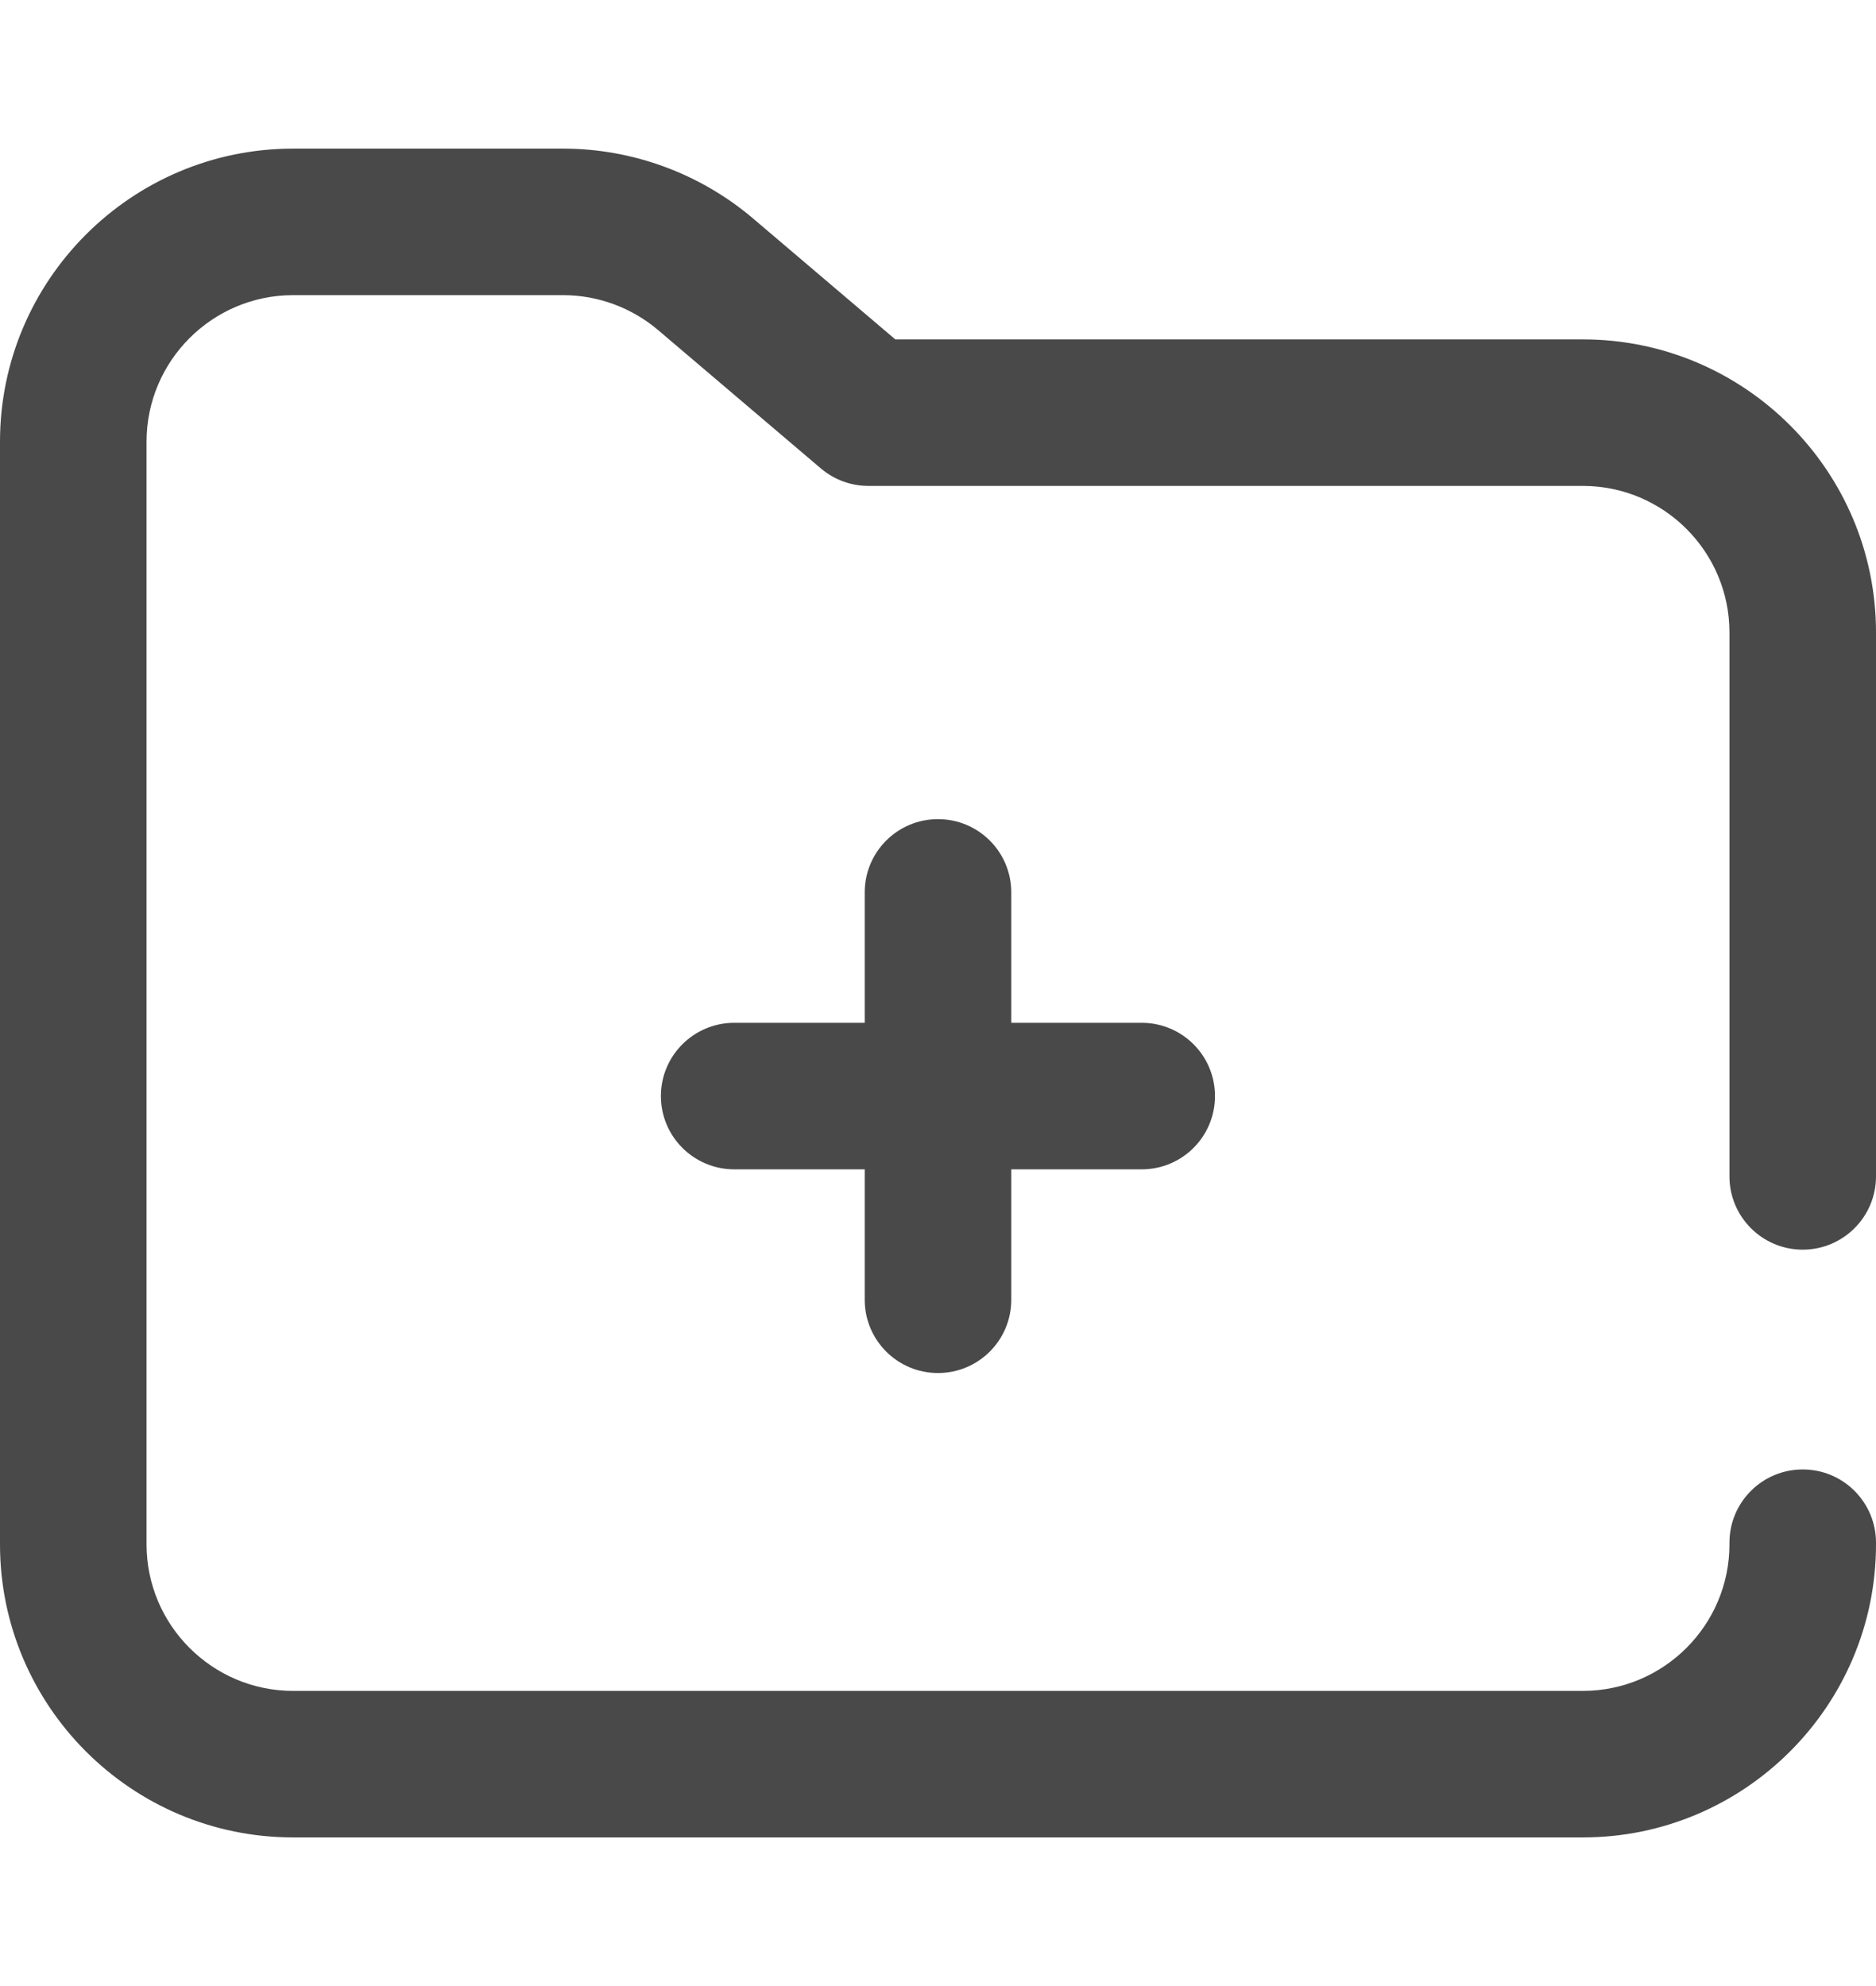 <svg width="17" height="18" viewBox="0 0 17 18" fill="none" xmlns="http://www.w3.org/2000/svg">
<g clip-path="url(#clip0_3695_5433)">
<path d="M8.5 12.444C8.867 12.444 9.164 12.147 9.164 11.78V10.598H10.346C10.713 10.598 11.01 10.301 11.01 9.934C11.01 9.567 10.713 9.27 10.346 9.27H9.164V8.088C9.164 7.721 8.867 7.424 8.5 7.424C8.133 7.424 7.836 7.721 7.836 8.088V9.27H6.654C6.287 9.27 5.989 9.567 5.989 9.934C5.989 10.301 6.287 10.598 6.654 10.598H7.836V11.78C7.836 12.147 8.133 12.444 8.5 12.444Z" fill="#494949"/>
<path d="M16.336 11.326C16.703 11.326 17 11.028 17 10.662V5.732C17 4.267 15.808 3.076 14.344 3.076H8.113L6.823 1.979C6.343 1.572 5.732 1.347 5.103 1.347H2.656C1.191 1.347 -0 2.539 -0 4.003V13.997C-0 15.461 1.191 16.653 2.656 16.653H14.344C15.808 16.653 17 15.461 17 13.997V13.982C17 13.615 16.703 13.318 16.336 13.318C15.969 13.318 15.672 13.615 15.672 13.982V13.997C15.672 14.729 15.076 15.325 14.344 15.325H2.656C1.924 15.325 1.328 14.729 1.328 13.997V4.003C1.328 3.271 1.924 2.675 2.656 2.675H5.103C5.418 2.675 5.723 2.788 5.963 2.991L7.439 4.246C7.559 4.348 7.712 4.404 7.869 4.404H14.344C15.076 4.404 15.672 5 15.672 5.732V10.662C15.672 11.028 15.969 11.326 16.336 11.326Z" fill="#494949"/>
</g>
<defs>
<clipPath id="clip0_3695_5433">
<rect width="17" height="17" fill="white" transform="translate(-0 0.5)"/>
</clipPath>
</defs>
</svg>
